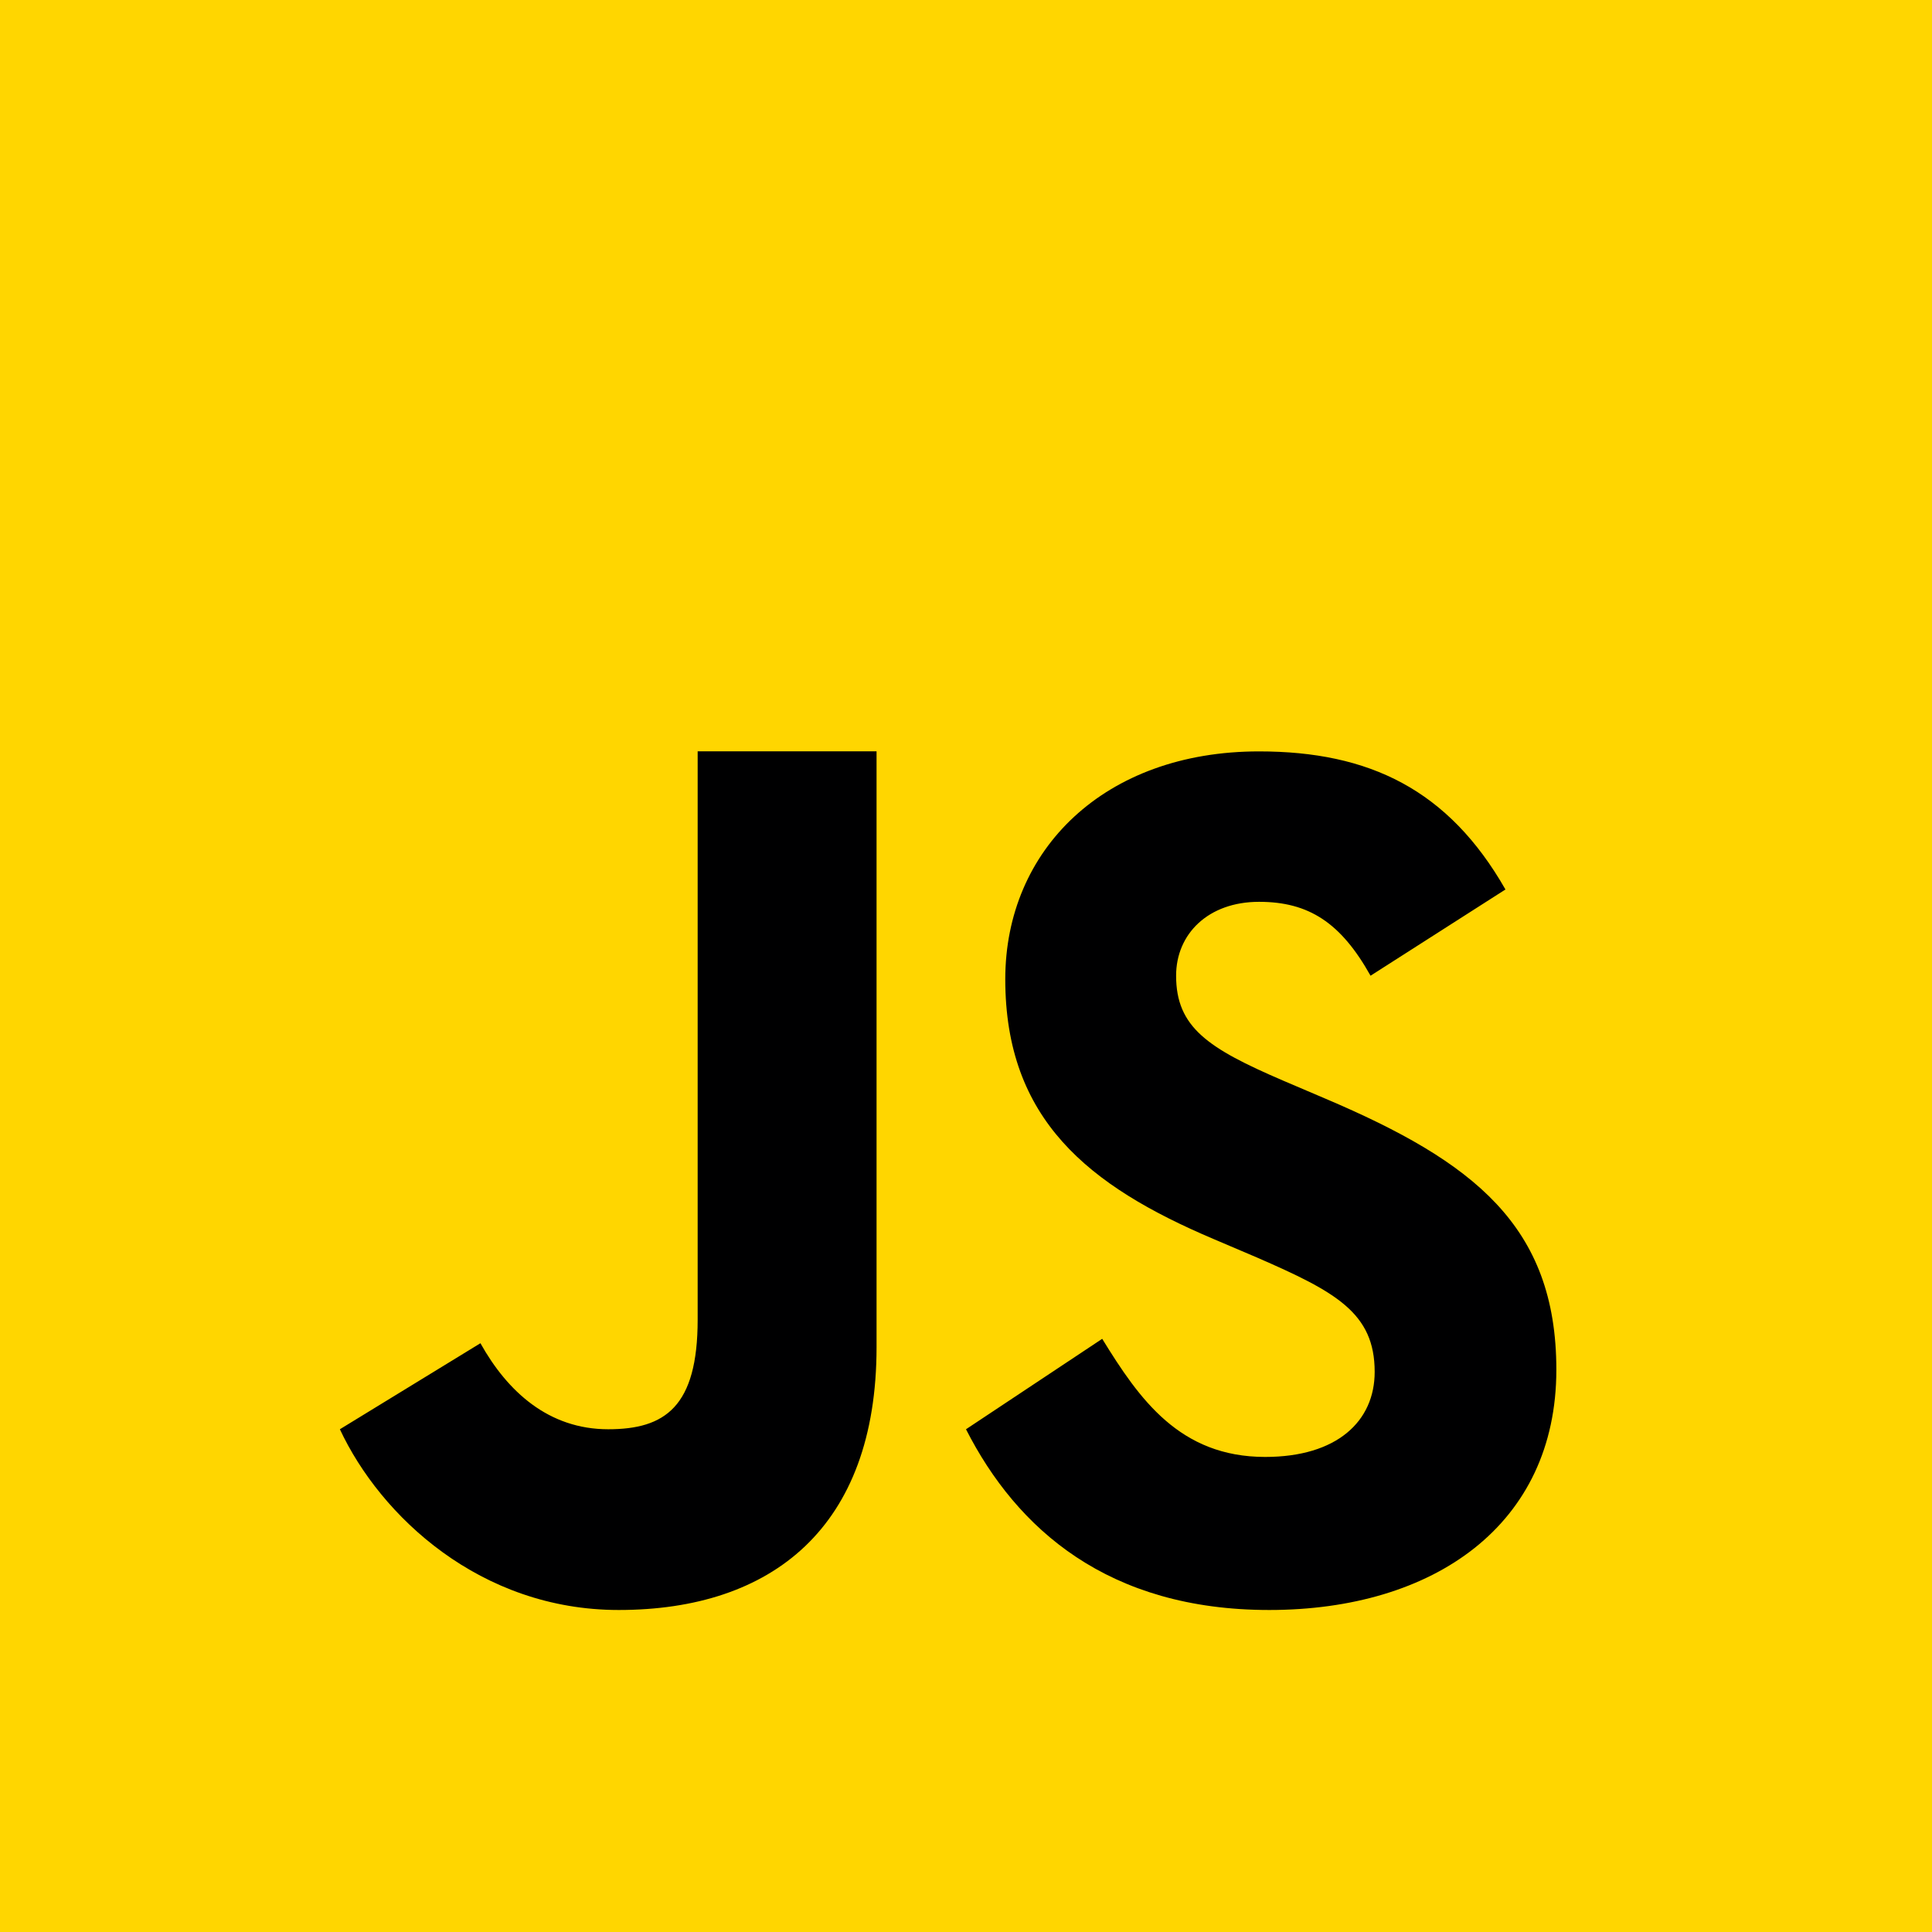 <svg width="64" height="64" viewBox="0 0 64 64" fill="none" xmlns="http://www.w3.org/2000/svg">
<path d="M0 64V0H64V64H0Z" fill="#FFD600"/>
<path d="M36.512 44.35C37.742 46.349 39.079 48.263 41.911 48.263C44.29 48.263 45.538 47.081 45.538 45.445C45.538 43.488 44.247 42.793 41.63 41.653L40.196 41.042C36.055 39.285 33.301 37.084 33.301 32.436C33.301 28.151 36.581 24.891 41.707 24.891C45.357 24.891 47.979 26.155 49.87 29.465L45.401 32.322C44.418 30.565 43.355 29.874 41.707 29.874C40.025 29.874 38.96 30.935 38.96 32.322C38.96 34.036 40.027 34.729 42.489 35.79L43.924 36.402C48.804 38.48 51.556 40.603 51.556 45.374C51.556 50.516 47.495 53.333 42.045 53.333C36.713 53.333 33.685 50.658 32 47.346L36.512 44.35ZM15.915 44.496C16.814 46.107 18.181 47.346 20.148 47.346C22.029 47.346 23.111 46.603 23.111 43.714V24.889H29.037V44.624C29.037 50.61 25.565 53.333 20.494 53.333C15.913 53.333 12.606 50.229 11.259 47.346L15.915 44.496Z" fill="#000001"/>
</svg>
